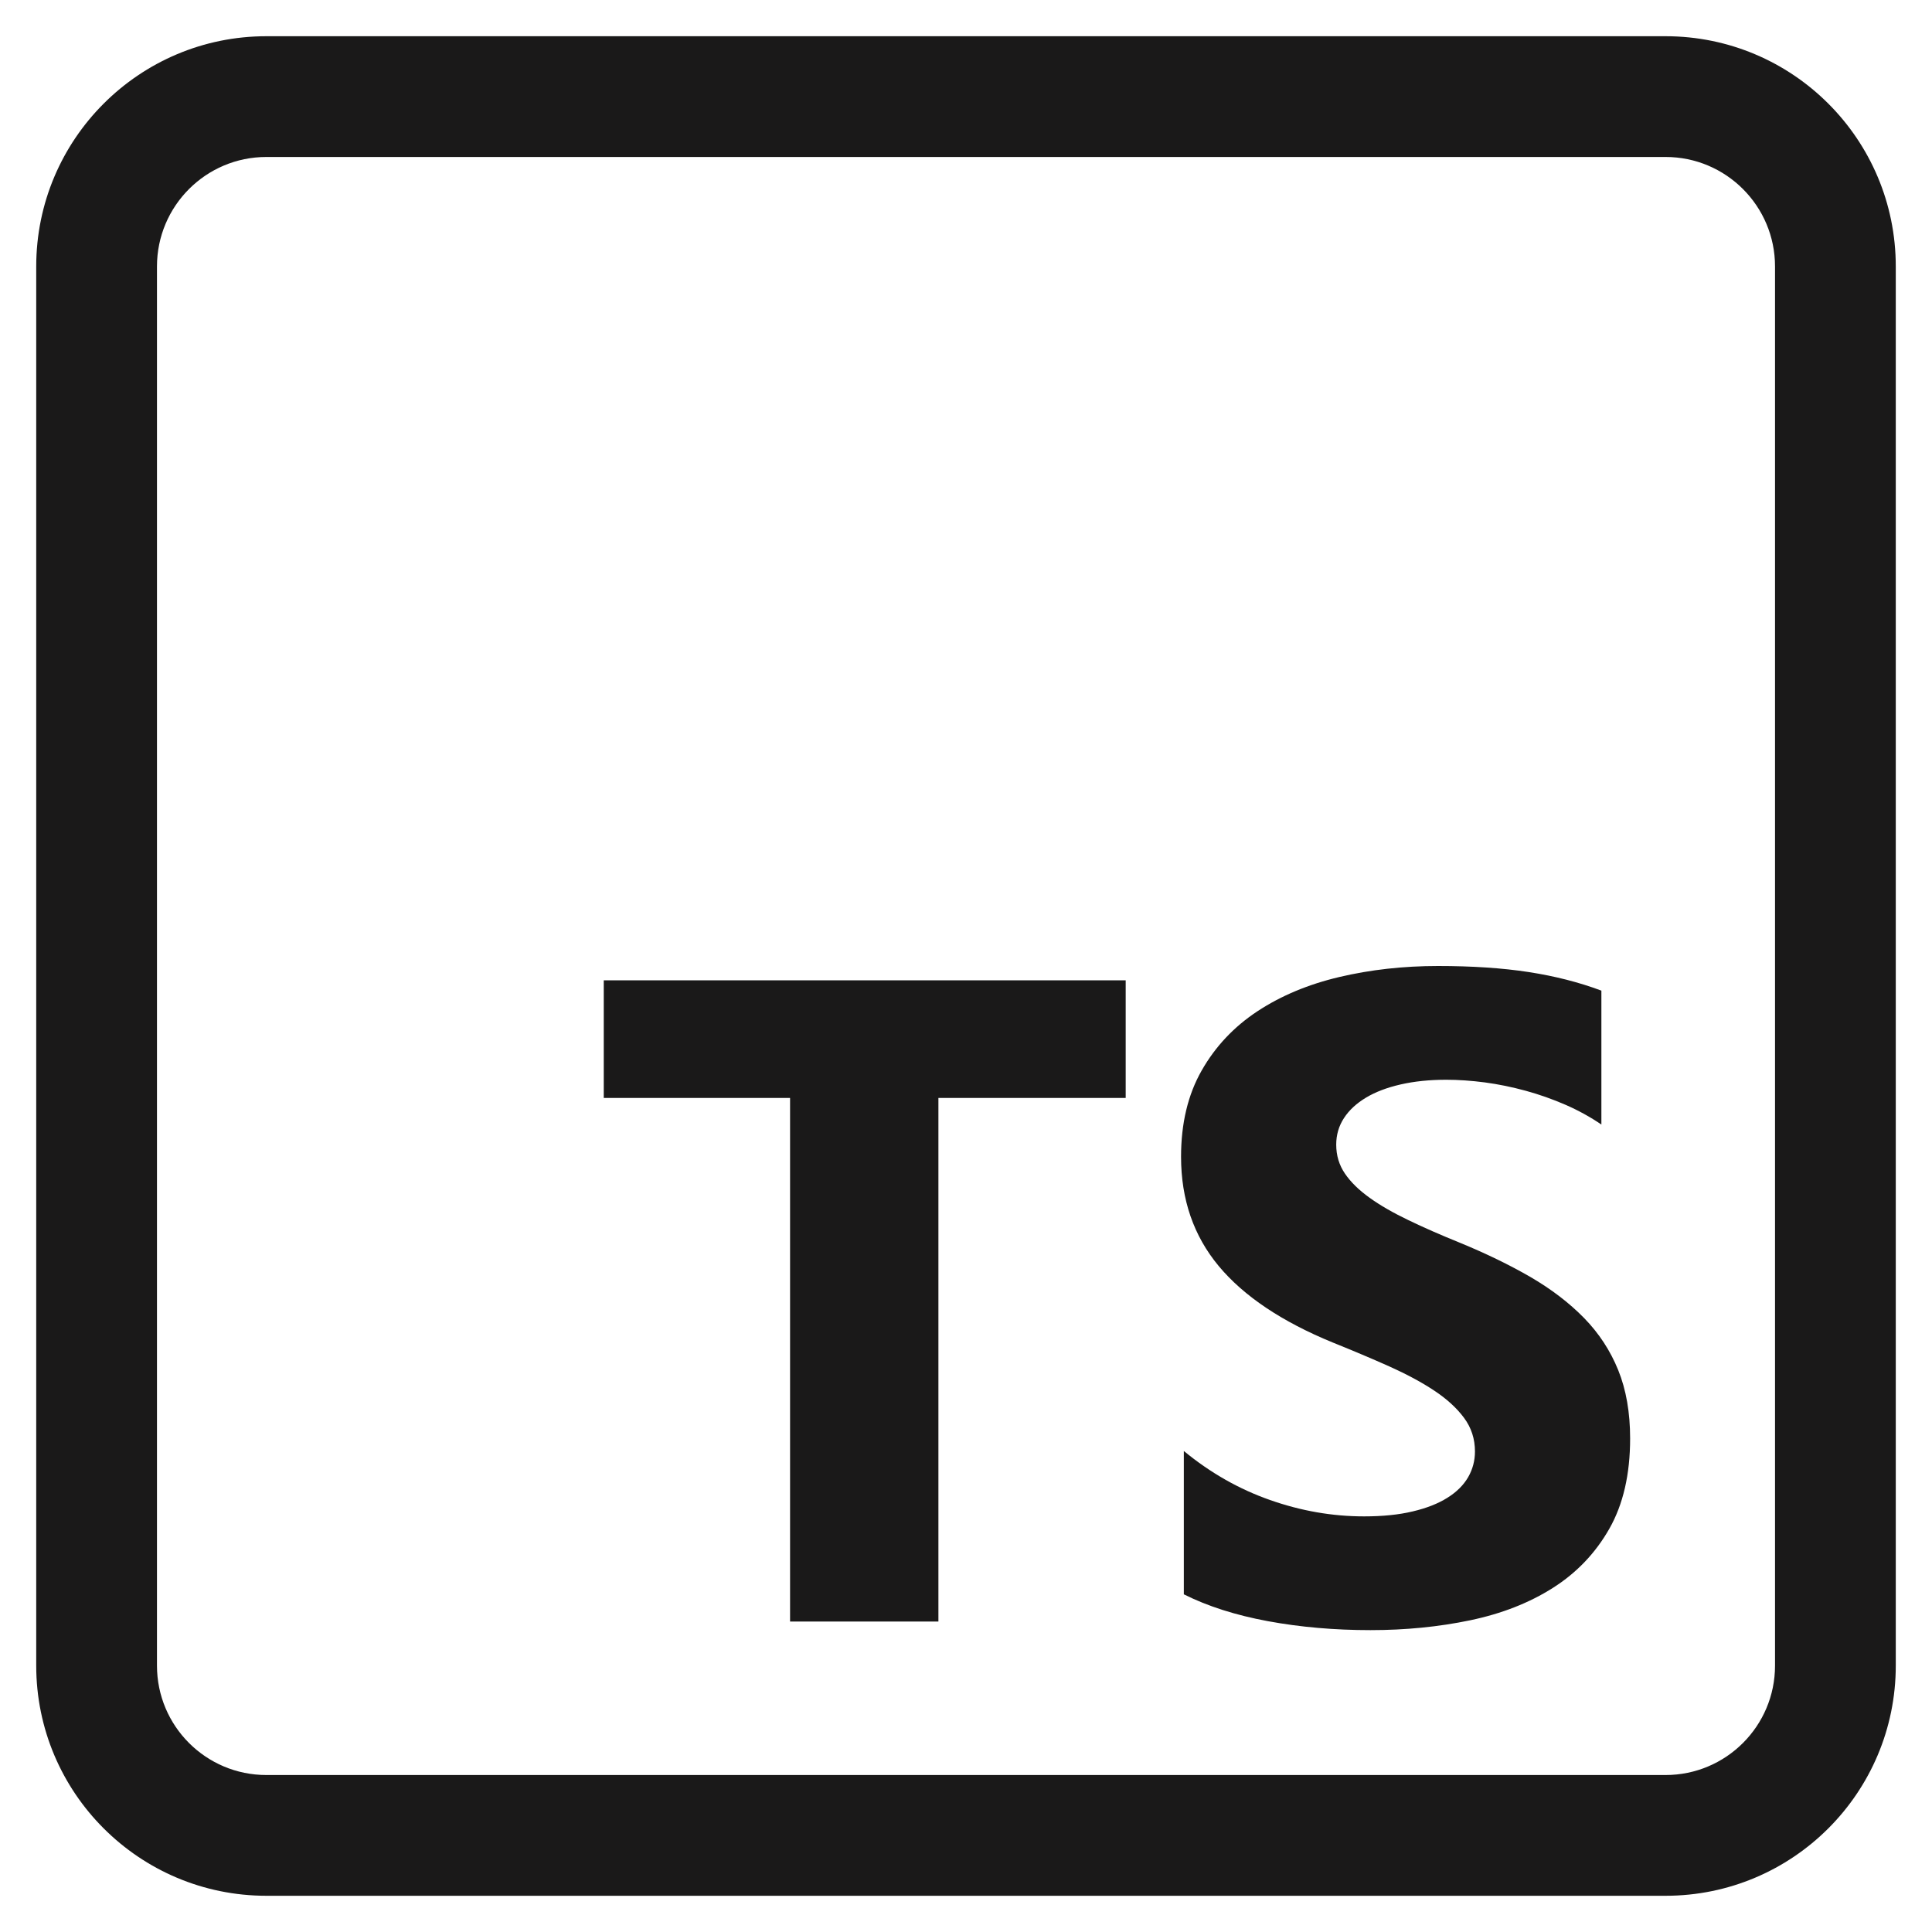<svg width="32" height="32" viewBox="0 0 32 32" fill="none" xmlns="http://www.w3.org/2000/svg">
<g clip-path="url(#clip0_40_218)">
<path fill-rule="evenodd" clip-rule="evenodd" d="M4.412 2.6C3.411 2.6 2.6 3.412 2.6 4.413V27.588C2.6 28.589 3.411 29.4 4.412 29.4H27.587C28.588 29.4 29.4 28.589 29.4 27.588V4.413C29.4 3.412 28.588 2.6 27.587 2.6H4.412ZM0.6 4.413C0.6 2.307 2.307 0.6 4.412 0.6H27.587C29.693 0.6 31.4 2.307 31.4 4.413V27.588C31.4 29.693 29.693 31.4 27.587 31.4H4.412C2.307 31.4 0.6 29.693 0.6 27.588V4.413Z" fill="#1A1919"/>
<path fill-rule="evenodd" clip-rule="evenodd" d="M19.608 24.033V26.407C20.001 26.604 20.466 26.753 21.002 26.852C21.539 26.951 22.105 27 22.699 27C23.279 27 23.829 26.946 24.351 26.837C24.872 26.728 25.33 26.549 25.723 26.299C26.116 26.049 26.427 25.723 26.656 25.32C26.885 24.917 27 24.419 27 23.825C27 23.395 26.934 23.018 26.803 22.694C26.672 22.37 26.483 22.082 26.237 21.83C25.99 21.578 25.694 21.352 25.349 21.151C25.003 20.951 24.614 20.762 24.181 20.584C23.863 20.455 23.579 20.331 23.327 20.209C23.075 20.088 22.86 19.965 22.684 19.838C22.508 19.712 22.372 19.579 22.276 19.438C22.18 19.297 22.132 19.138 22.132 18.959C22.132 18.796 22.175 18.649 22.261 18.518C22.346 18.387 22.468 18.275 22.624 18.181C22.78 18.087 22.971 18.014 23.198 17.962C23.425 17.91 23.677 17.884 23.954 17.884C24.155 17.884 24.368 17.899 24.593 17.928C24.817 17.958 25.042 18.004 25.269 18.066C25.496 18.128 25.716 18.206 25.93 18.299C26.145 18.393 26.342 18.502 26.524 18.626V16.408C26.156 16.27 25.754 16.167 25.318 16.1C24.882 16.033 24.382 16 23.818 16C23.243 16 22.699 16.061 22.185 16.182C21.671 16.303 21.219 16.492 20.828 16.749C20.438 17.006 20.129 17.334 19.903 17.732C19.676 18.13 19.562 18.606 19.562 19.16C19.562 19.867 19.77 20.47 20.186 20.97C20.602 21.469 21.233 21.892 22.079 22.238C22.412 22.372 22.722 22.503 23.009 22.631C23.296 22.76 23.545 22.893 23.754 23.032C23.963 23.17 24.128 23.321 24.249 23.484C24.37 23.647 24.43 23.833 24.43 24.041C24.43 24.194 24.392 24.336 24.317 24.467C24.241 24.598 24.127 24.712 23.973 24.808C23.819 24.905 23.628 24.98 23.398 25.034C23.169 25.089 22.901 25.116 22.593 25.116C22.069 25.116 21.55 25.026 21.036 24.845C20.522 24.665 20.046 24.394 19.608 24.033ZM15.543 18.185H18.645V16.237H10V18.185H13.086V26.858H15.543V18.185Z" fill="#1A1919"/>
</g>
<defs>
<clipPath id="clip0_40_218">
<rect width="32" height="32" fill="white"/>
</clipPath>
</defs>
</svg>
